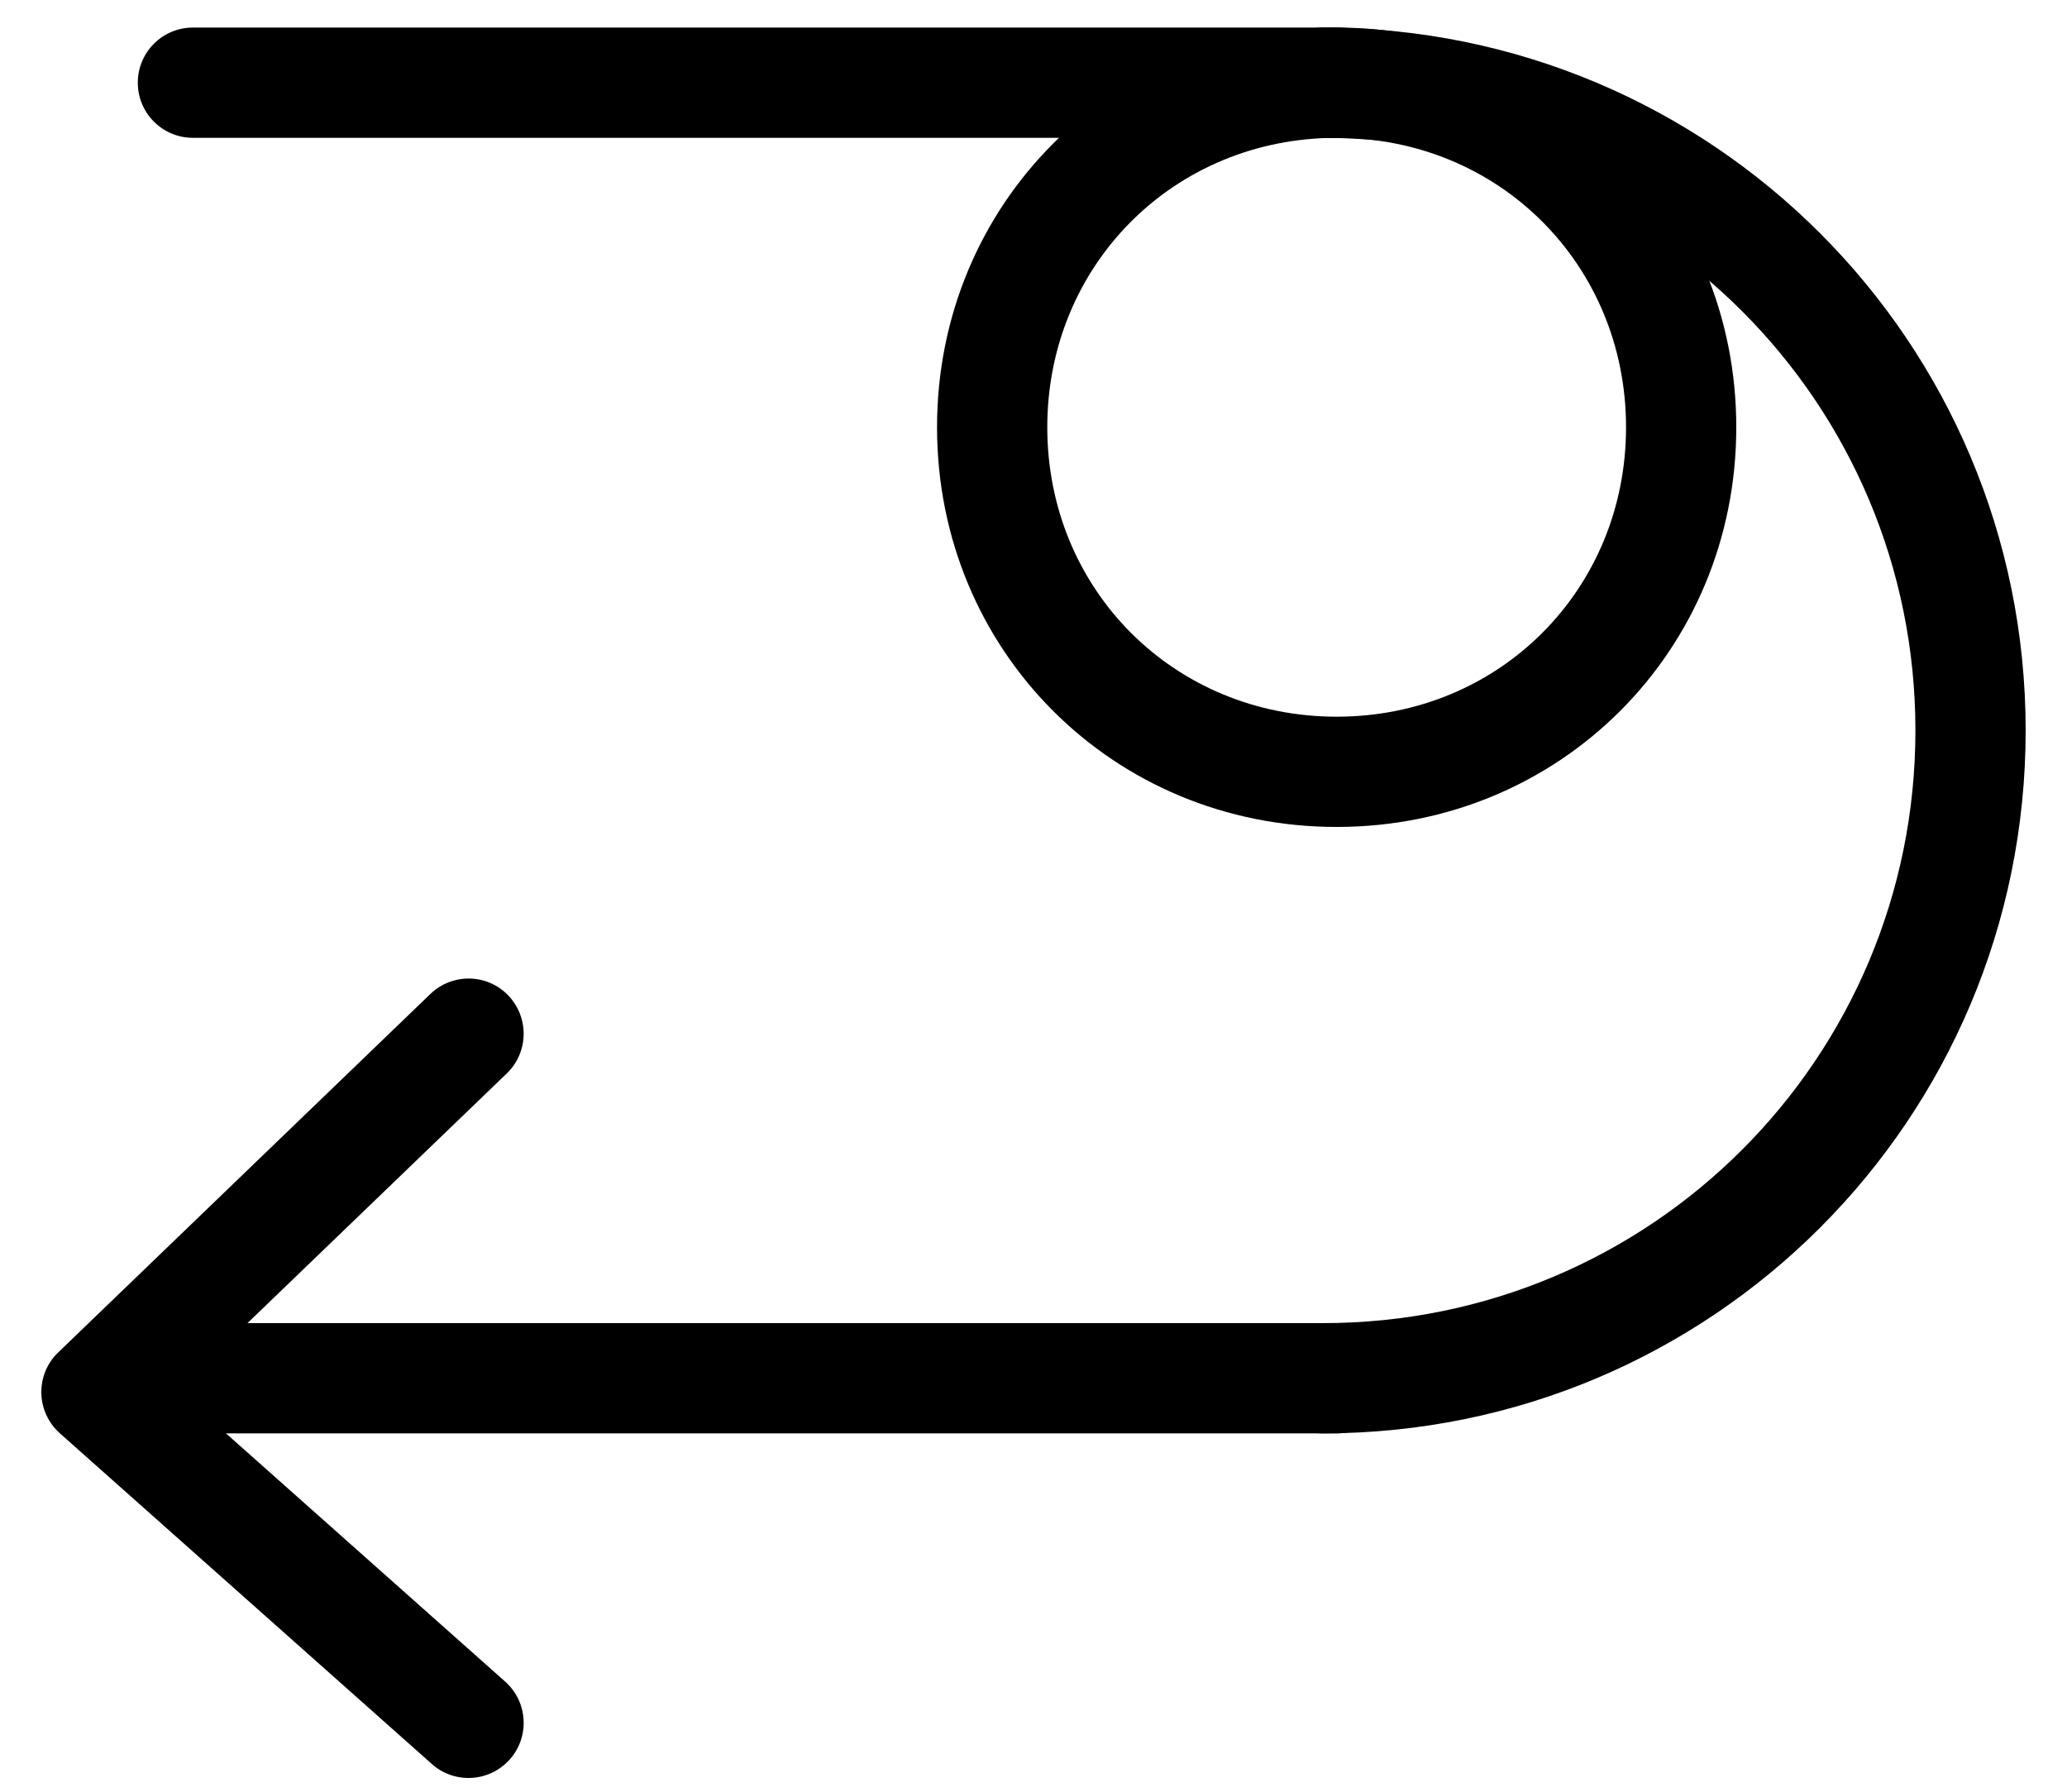 <svg xmlns="http://www.w3.org/2000/svg" width="15" height="13" fill="none" viewBox="0 0 15 13"><path fill="#000" fill-rule="evenodd" d="M0.9 10C0.9 9.779 1.079 9.6 1.3 9.6H9.7C9.921 9.6 10.1 9.779 10.1 10C10.1 10.221 9.921 10.4 9.7 10.4H1.3C1.079 10.4 0.9 10.221 0.9 10Z" clip-rule="evenodd"/><path fill="#000" fill-rule="evenodd" d="M3.688 7.222C3.841 7.382 3.837 7.635 3.678 7.788L1.289 10.088L3.666 12.201C3.831 12.348 3.846 12.601 3.699 12.766C3.552 12.931 3.299 12.946 3.134 12.799L0.434 10.399C0.351 10.325 0.302 10.219 0.3 10.108C0.298 9.996 0.342 9.889 0.423 9.812L3.123 7.212C3.282 7.059 3.535 7.063 3.688 7.222Z" clip-rule="evenodd"/><path fill="#000" fill-rule="evenodd" d="M9.7 1C8.521 1 7.6 1.921 7.6 3.1C7.6 4.279 8.521 5.2 9.7 5.2C10.879 5.2 11.8 4.279 11.8 3.1C11.8 1.921 10.879 1 9.7 1ZM6.8 3.1C6.8 1.479 8.079 0.2 9.7 0.2C11.321 0.2 12.6 1.479 12.6 3.1C12.6 4.721 11.321 6 9.7 6C8.079 6 6.8 4.721 6.8 3.1Z" clip-rule="evenodd"/><path fill="#000" fill-rule="evenodd" d="M1 0.6C1 0.379 1.179 0.2 1.4 0.2H9.7C9.921 0.2 10.1 0.379 10.1 0.6C10.1 0.821 9.921 1 9.7 1H1.4C1.179 1 1 0.821 1 0.6Z" clip-rule="evenodd"/><path fill="#000" fill-rule="evenodd" d="M9.2 0.6C9.2 0.379 9.379 0.2 9.6 0.2C12.421 0.2 14.7 2.479 14.7 5.3C14.7 8.121 12.421 10.4 9.6 10.4C9.379 10.4 9.2 10.221 9.2 10C9.2 9.779 9.379 9.6 9.6 9.6C11.979 9.6 13.9 7.679 13.9 5.3C13.9 2.921 11.979 1 9.6 1C9.379 1 9.2 0.821 9.2 0.6Z" clip-rule="evenodd"/></svg>